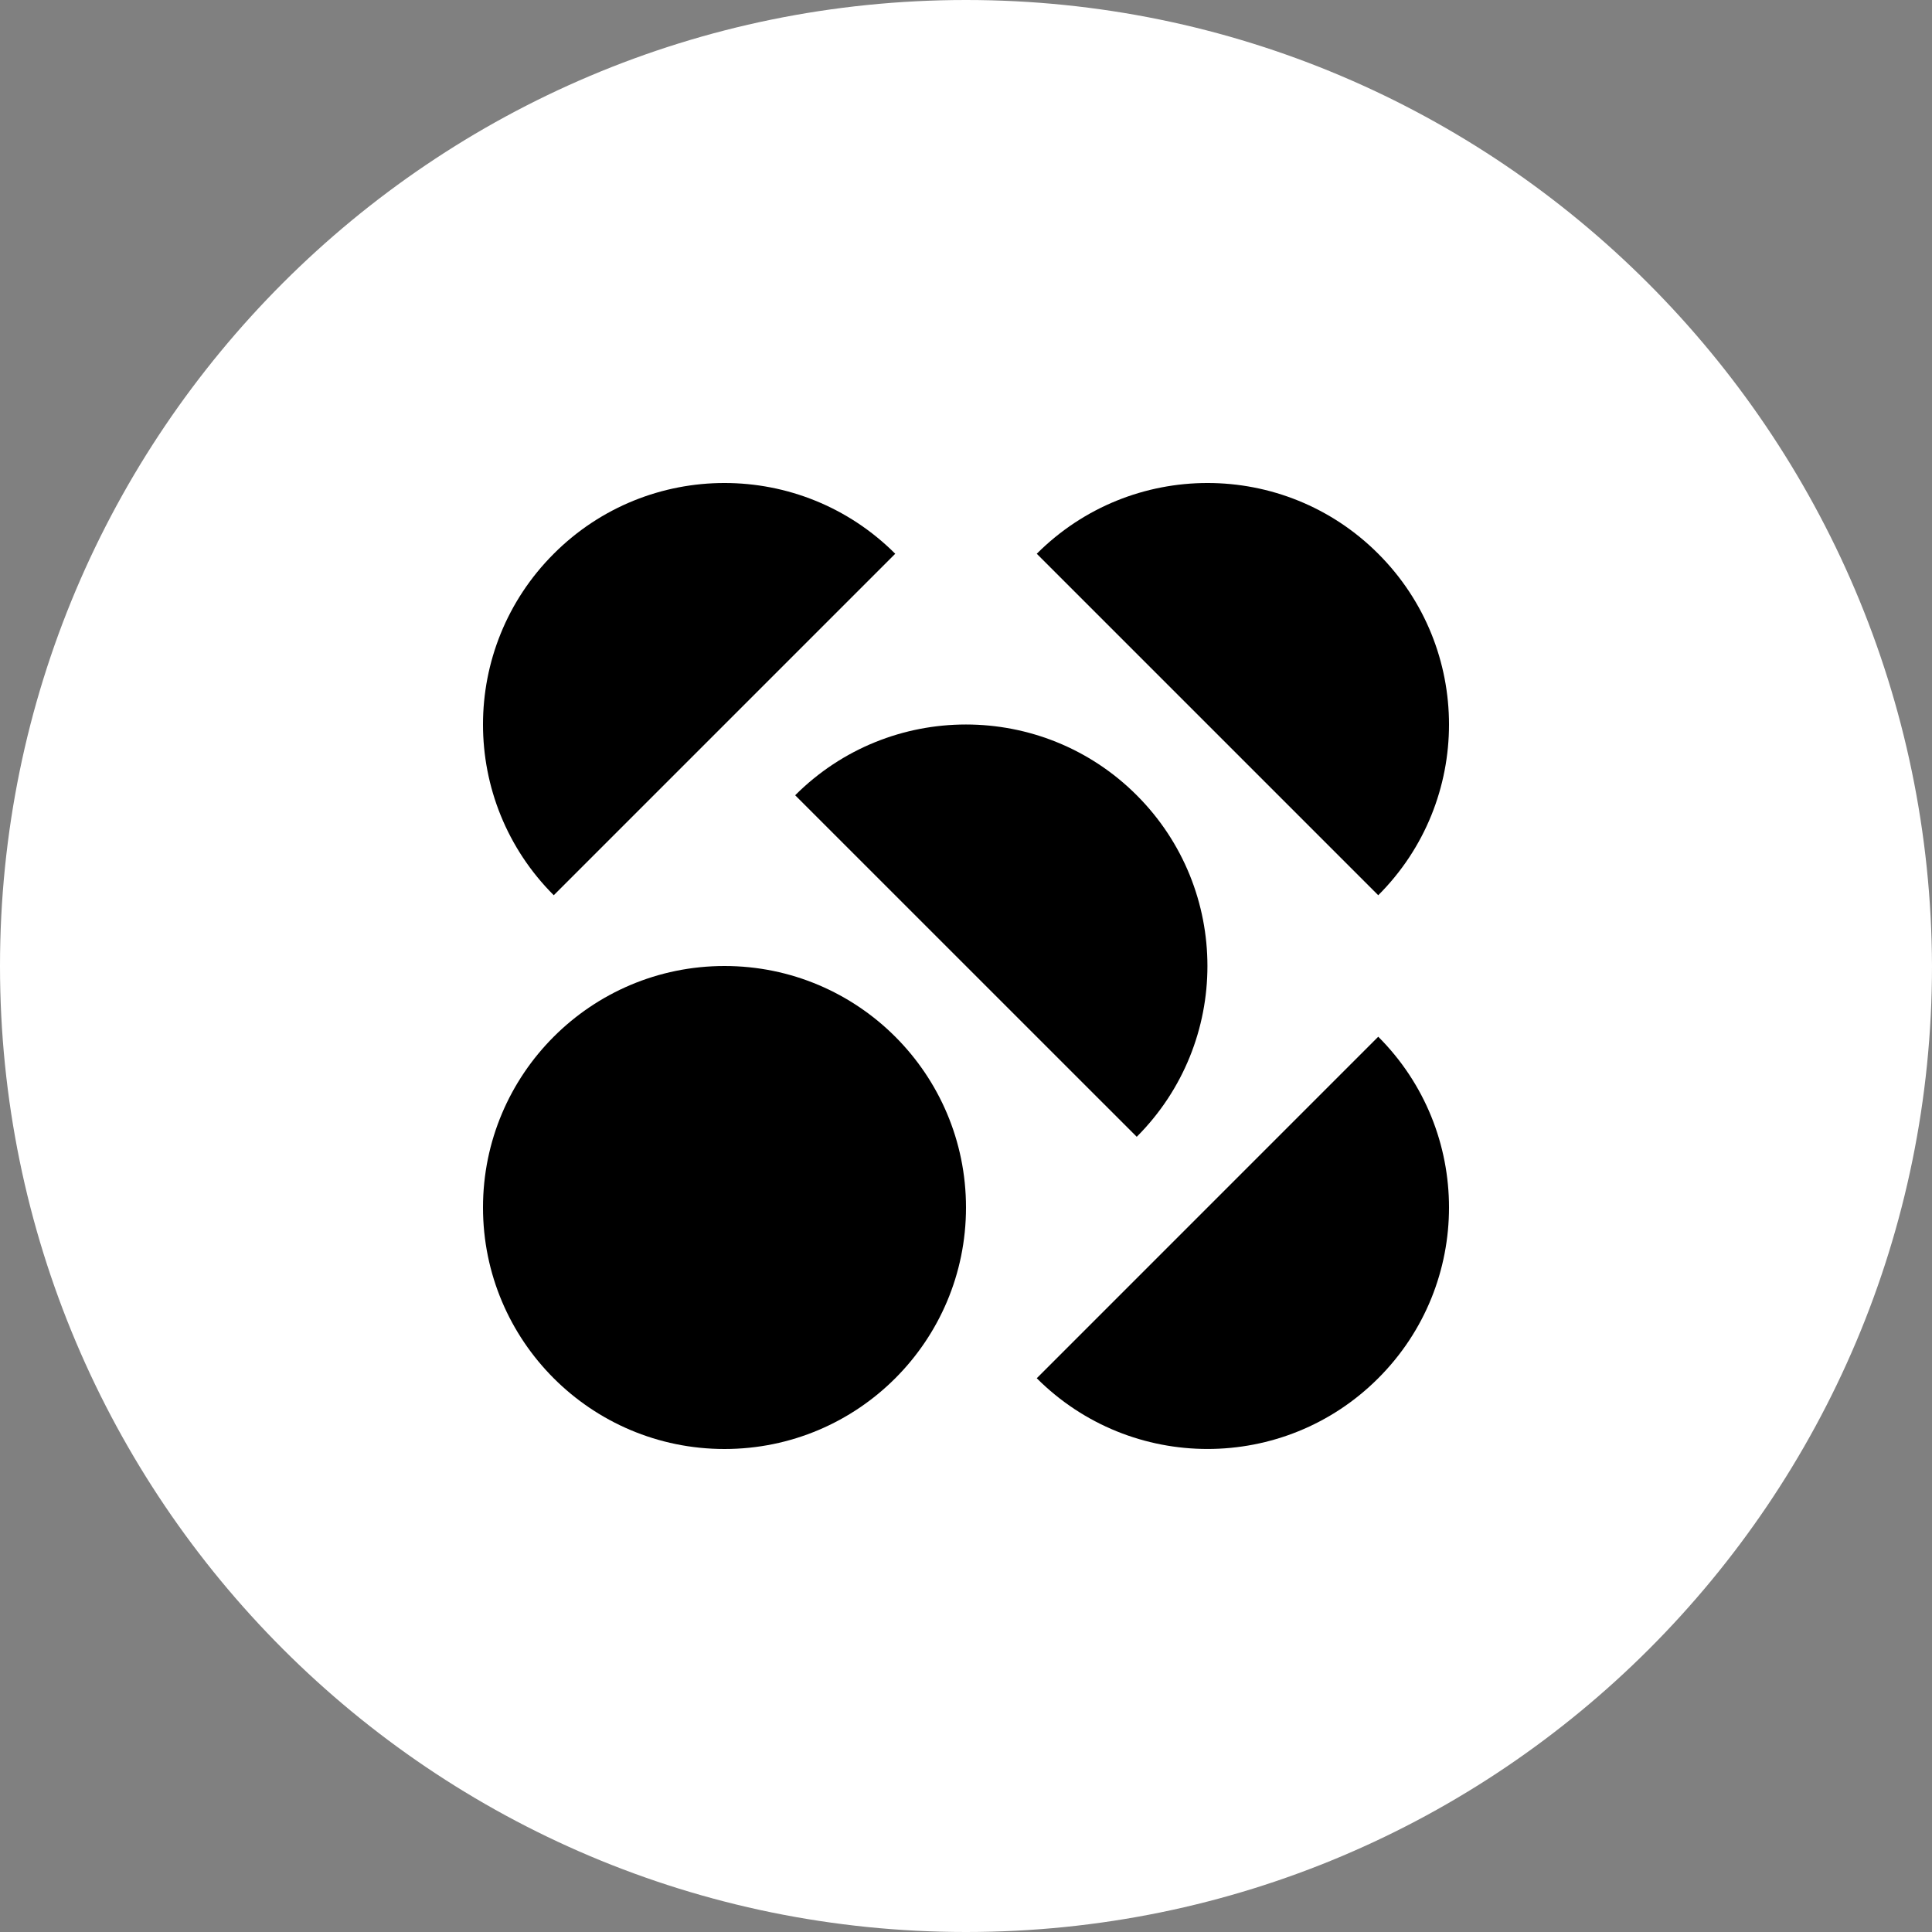 <svg width="80" height="80" viewBox="0 0 80 80" fill="none" xmlns="http://www.w3.org/2000/svg">
<rect x="0" y="0" width="80" height="80" fill="#808080" stroke="none"/>
<path d="M40 0C17.909 0 0 17.909 0 40C0 62.091 17.909 80 40 80C62.091 80 80 62.091 80 40C79.93 17.909 62.021 0 40 0Z" fill="white"/>
<path d="M57.07 22.93C53.167 19.023 46.836 19.023 42.93 22.93L57.07 37.07C60.977 33.166 60.977 26.834 57.07 22.93Z" fill="black"/>
<path d="M32.926 32.93C36.833 29.023 43.164 29.023 47.07 32.93C50.973 36.834 50.973 43.166 47.07 47.072L32.926 32.93Z" fill="black"/>
<path d="M40 50C40 44.477 35.524 40 30 40C24.476 40 20 44.477 20 50C20 55.523 24.476 60 30 60C35.524 60 40 55.523 40 50Z" fill="black"/>
<path d="M42.93 57.07C46.836 60.975 53.167 60.975 57.07 57.07C60.977 53.166 60.977 46.833 57.07 42.928L42.93 57.07Z" fill="black"/>
<path d="M22.93 22.93C26.833 19.023 33.164 19.023 37.07 22.93L22.93 37.07C19.023 33.166 19.023 26.834 22.93 22.93Z" fill="black"/>
</svg>
